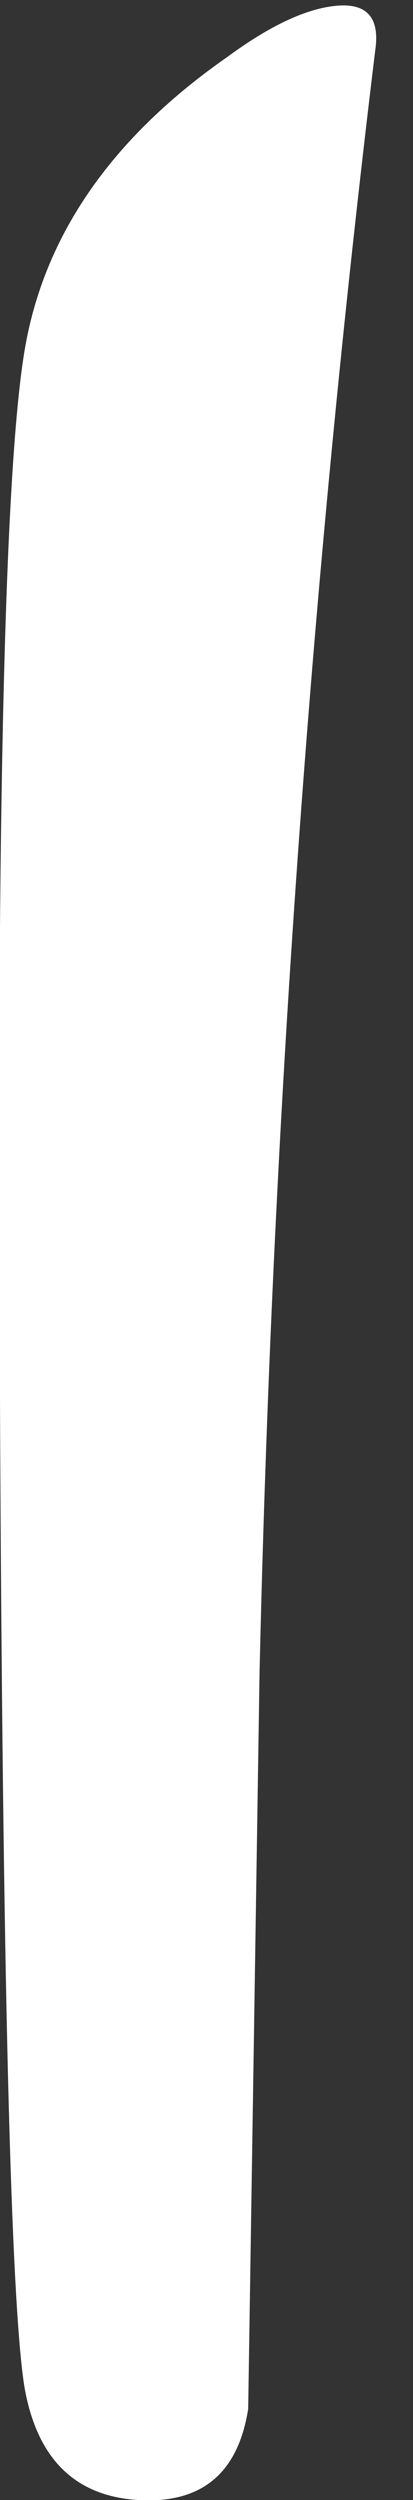 <?xml version="1.0" encoding="UTF-8" standalone="no"?>
<svg xmlns:ffdec="https://www.free-decompiler.com/flash" xmlns:xlink="http://www.w3.org/1999/xlink" ffdec:objectType="morphshape" height="65.85px" width="10.9px" xmlns="http://www.w3.org/2000/svg">
  <rect width="100%" height="100%" fill="#333333" stroke="none"/>
  <g transform="matrix(1.0, 0.0, 0.0, 1.0, -256.8, -55.2)">
    <path d="M256.8 92.05 Q256.9 114.8 257.45 118.1 257.95 120.9 260.45 121.05 262.95 121.2 263.35 118.65 L263.65 99.25 Q264.15 77.5 266.7 56.55 266.9 55.25 265.7 55.35 264.5 55.45 262.8 56.7 258.35 59.8 257.5 64.15 256.65 68.45 256.8 92.05" fill="#ffffff" fill-rule="evenodd" stroke="none">
      <animate attributeName="fill" dur="2s" repeatCount="indefinite" values="#ffffff;#ffffff"/>
      <animate attributeName="fill-opacity" dur="2s" repeatCount="indefinite" values="1.0;1.0"/>
      <animate attributeName="d" dur="2s" repeatCount="indefinite" values="M256.8 92.05 Q256.9 114.8 257.45 118.1 257.95 120.9 260.45 121.05 262.95 121.2 263.35 118.65 L263.65 99.25 Q264.15 77.5 266.7 56.55 266.9 55.25 265.7 55.35 264.5 55.45 262.8 56.7 258.35 59.8 257.5 64.15 256.65 68.45 256.8 92.05;M258.25 91.95 Q258.8 114.55 259.4 118.1 259.9 120.9 262.4 120.7 264.9 120.55 265.3 117.95 L265.1 98.8 Q265.1 77.4 267.65 56.4 267.85 55.1 266.65 55.2 265.45 55.3 263.75 56.55 259.3 59.65 258.45 64.0 257.65 68.2 258.25 91.95"/>
    </path>
    <path d="M256.8 92.05 Q256.65 68.45 257.5 64.15 258.35 59.8 262.8 56.7 264.5 55.45 265.7 55.35 266.9 55.25 266.7 56.55 264.15 77.5 263.65 99.25 L263.35 118.65 Q262.95 121.2 260.45 121.05 257.95 120.9 257.45 118.1 256.9 114.8 256.8 92.05 Z" fill="none" stroke="#000000" stroke-linecap="round" stroke-linejoin="round" stroke-opacity="0.0" stroke-width="0.0">
      <animate attributeName="stroke" dur="2s" repeatCount="indefinite" values="#000000;#000001"/>
      <animate attributeName="stroke-width" dur="2s" repeatCount="indefinite" values="0.0;0.0"/>
      <animate attributeName="fill-opacity" dur="2s" repeatCount="indefinite" values="0.0;0.0"/>
      <animate attributeName="d" dur="2s" repeatCount="indefinite" values="M256.8 92.05 Q256.65 68.45 257.5 64.15 258.35 59.8 262.8 56.7 264.5 55.45 265.7 55.35 266.9 55.25 266.7 56.55 264.15 77.5 263.65 99.25 L263.35 118.65 Q262.95 121.2 260.45 121.05 257.95 120.9 257.45 118.1 256.9 114.8 256.8 92.05 Z;M258.25 91.95 Q257.65 68.2 258.45 64.0 259.3 59.65 263.75 56.55 265.45 55.3 266.65 55.2 267.85 55.1 267.65 56.4 265.1 77.4 265.1 98.8 L265.3 117.95 Q264.9 120.55 262.4 120.7 259.9 120.9 259.4 118.1 258.8 114.55 258.25 91.95 Z"/>
    </path>
  </g>
</svg>
